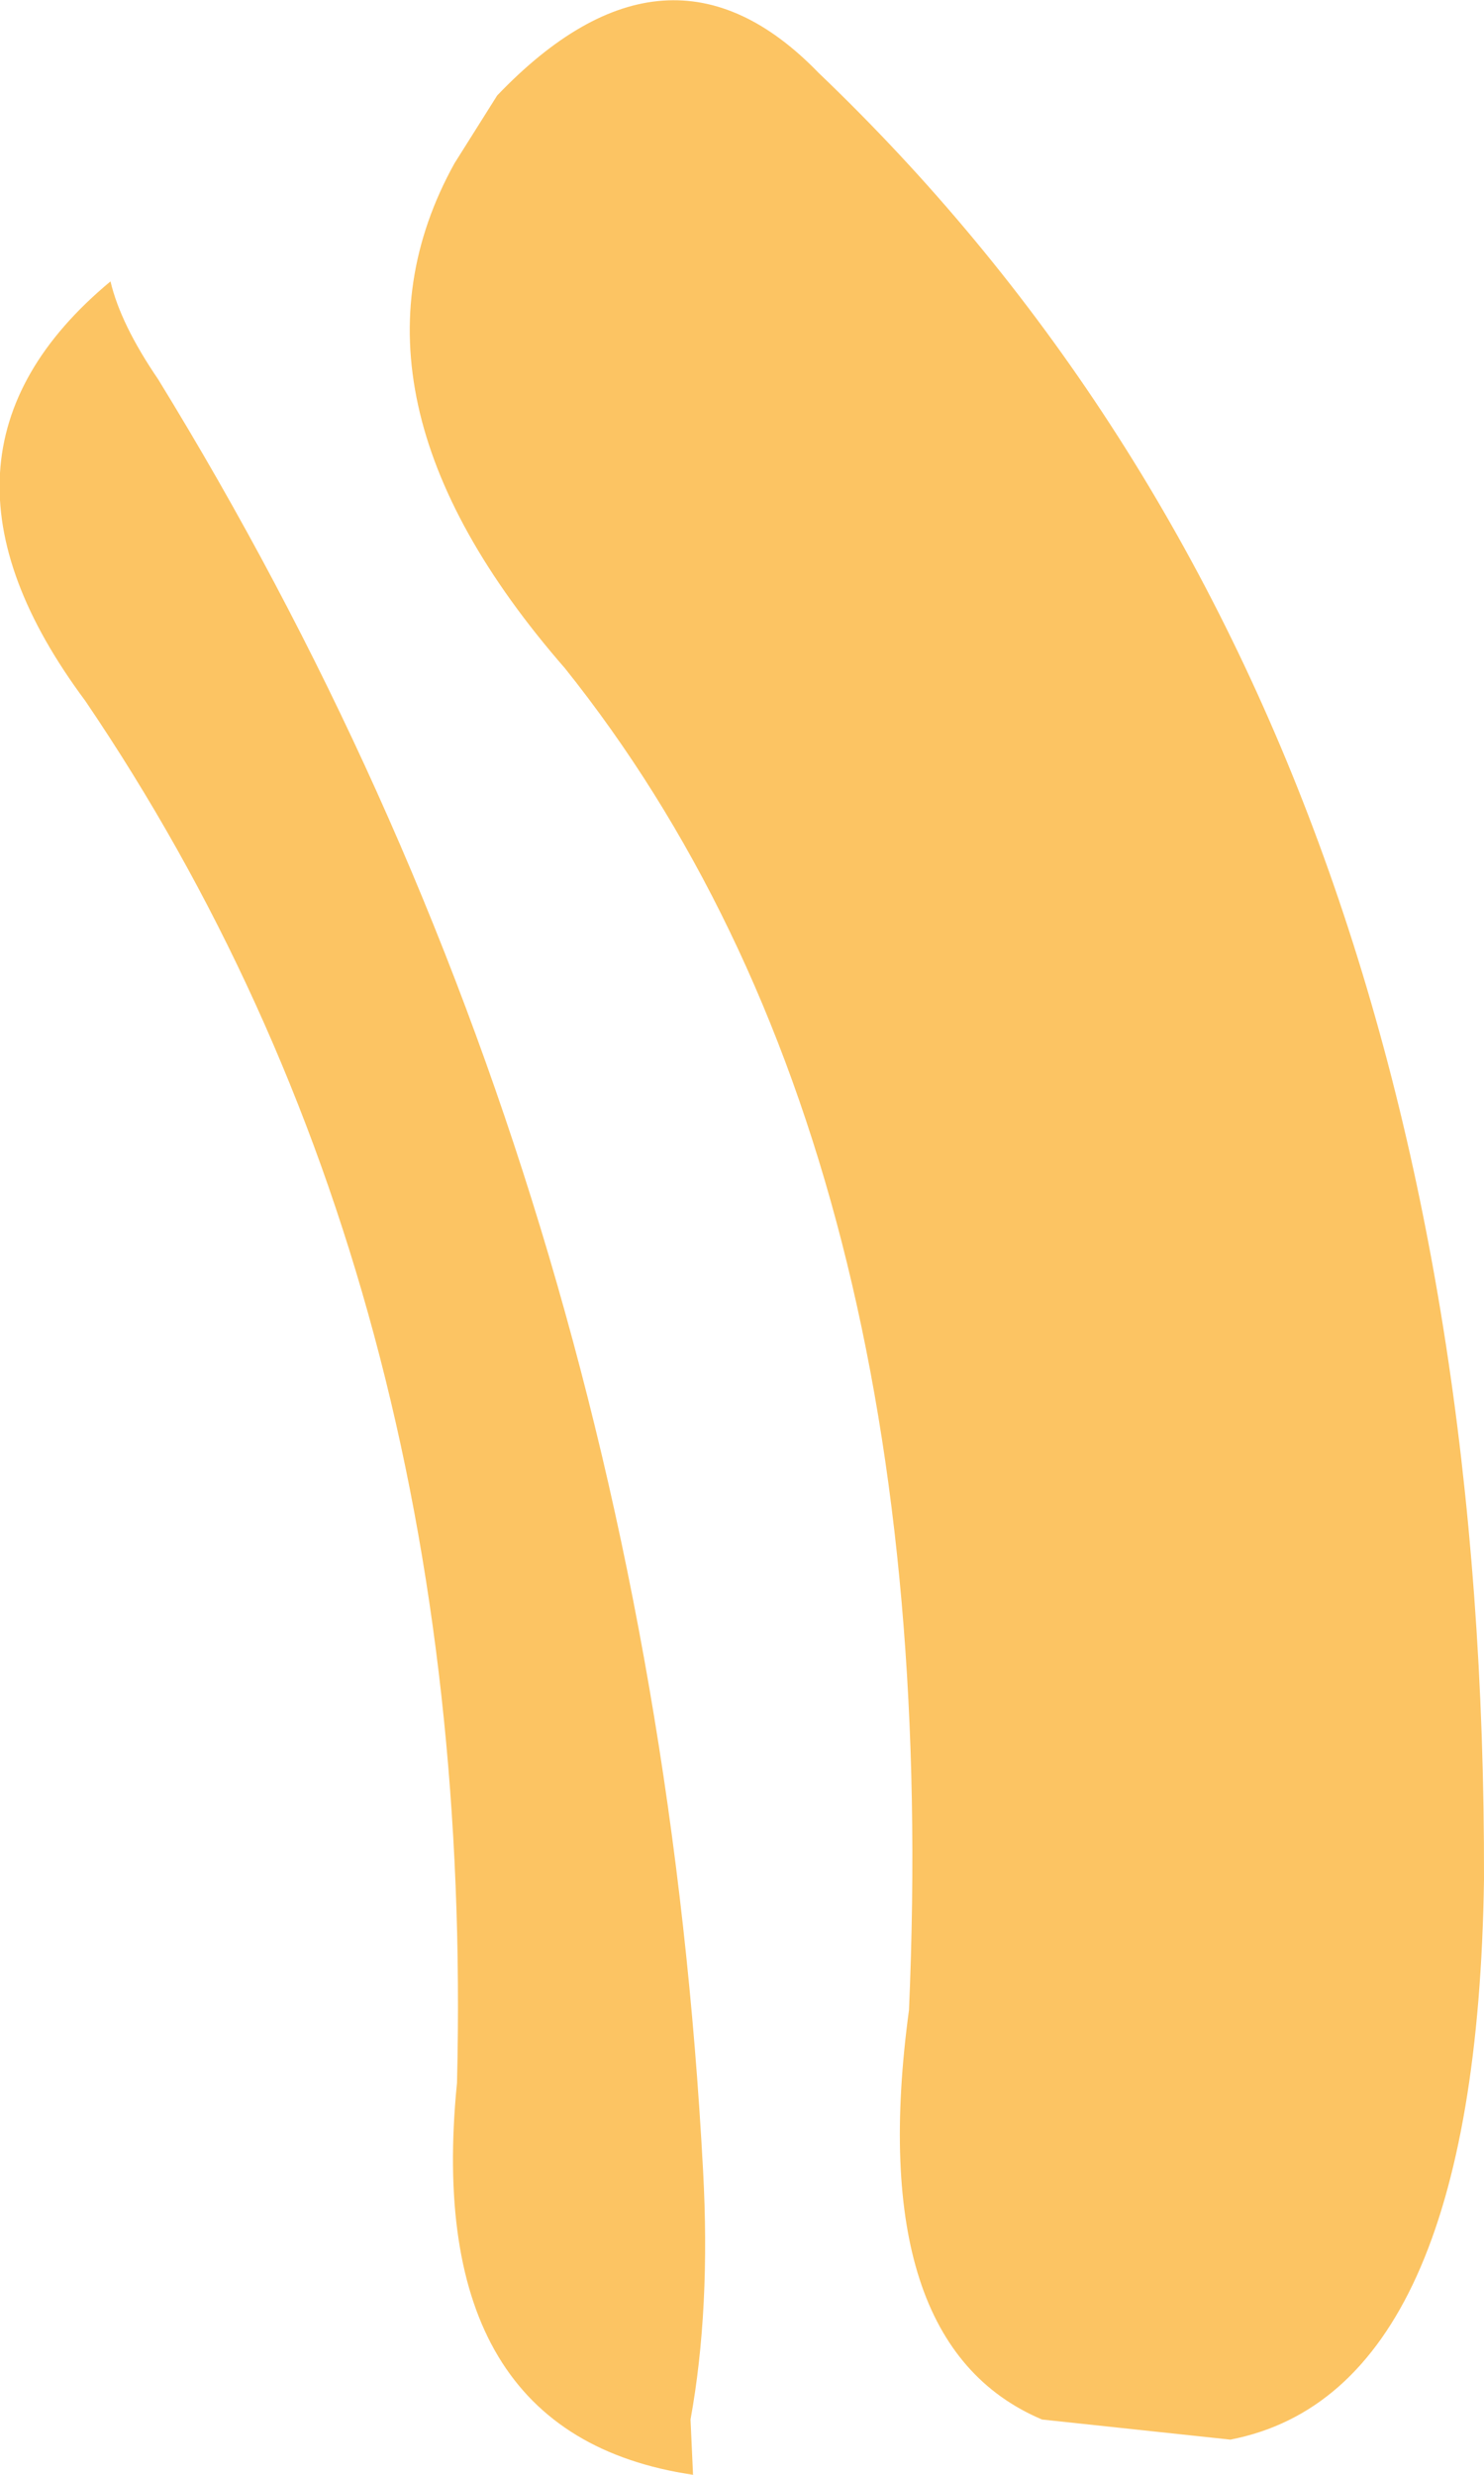 <?xml version="1.0" encoding="UTF-8" standalone="no"?>
<svg xmlns:xlink="http://www.w3.org/1999/xlink" height="49.25px" width="29.55px" xmlns="http://www.w3.org/2000/svg">
  <g transform="matrix(1.0, 0.0, 0.0, 1.0, 14.75, 24.65)">
    <path d="M9.75 23.9 L6.0 23.5 Q2.45 22.0 3.35 15.35 4.1 -1.85 -3.5 -11.35 -8.25 -16.8 -5.7 -21.4 L-4.85 -22.75 Q-1.45 -26.3 1.55 -23.2 14.85 -10.5 14.8 12.75 14.65 22.95 9.75 23.9 M-13.05 -10.7 Q-16.7 -15.6 -12.55 -19.05 -12.35 -18.2 -11.6 -17.1 -1.8 -1.15 -0.75 18.55 -0.6 21.3 -1.0 23.5 L-0.95 24.6 Q-6.35 23.8 -5.65 16.8 -5.25 0.8 -13.05 -10.7" fill="#fcc463" fill-rule="evenodd" stroke="none"/>
  </g>
</svg>
